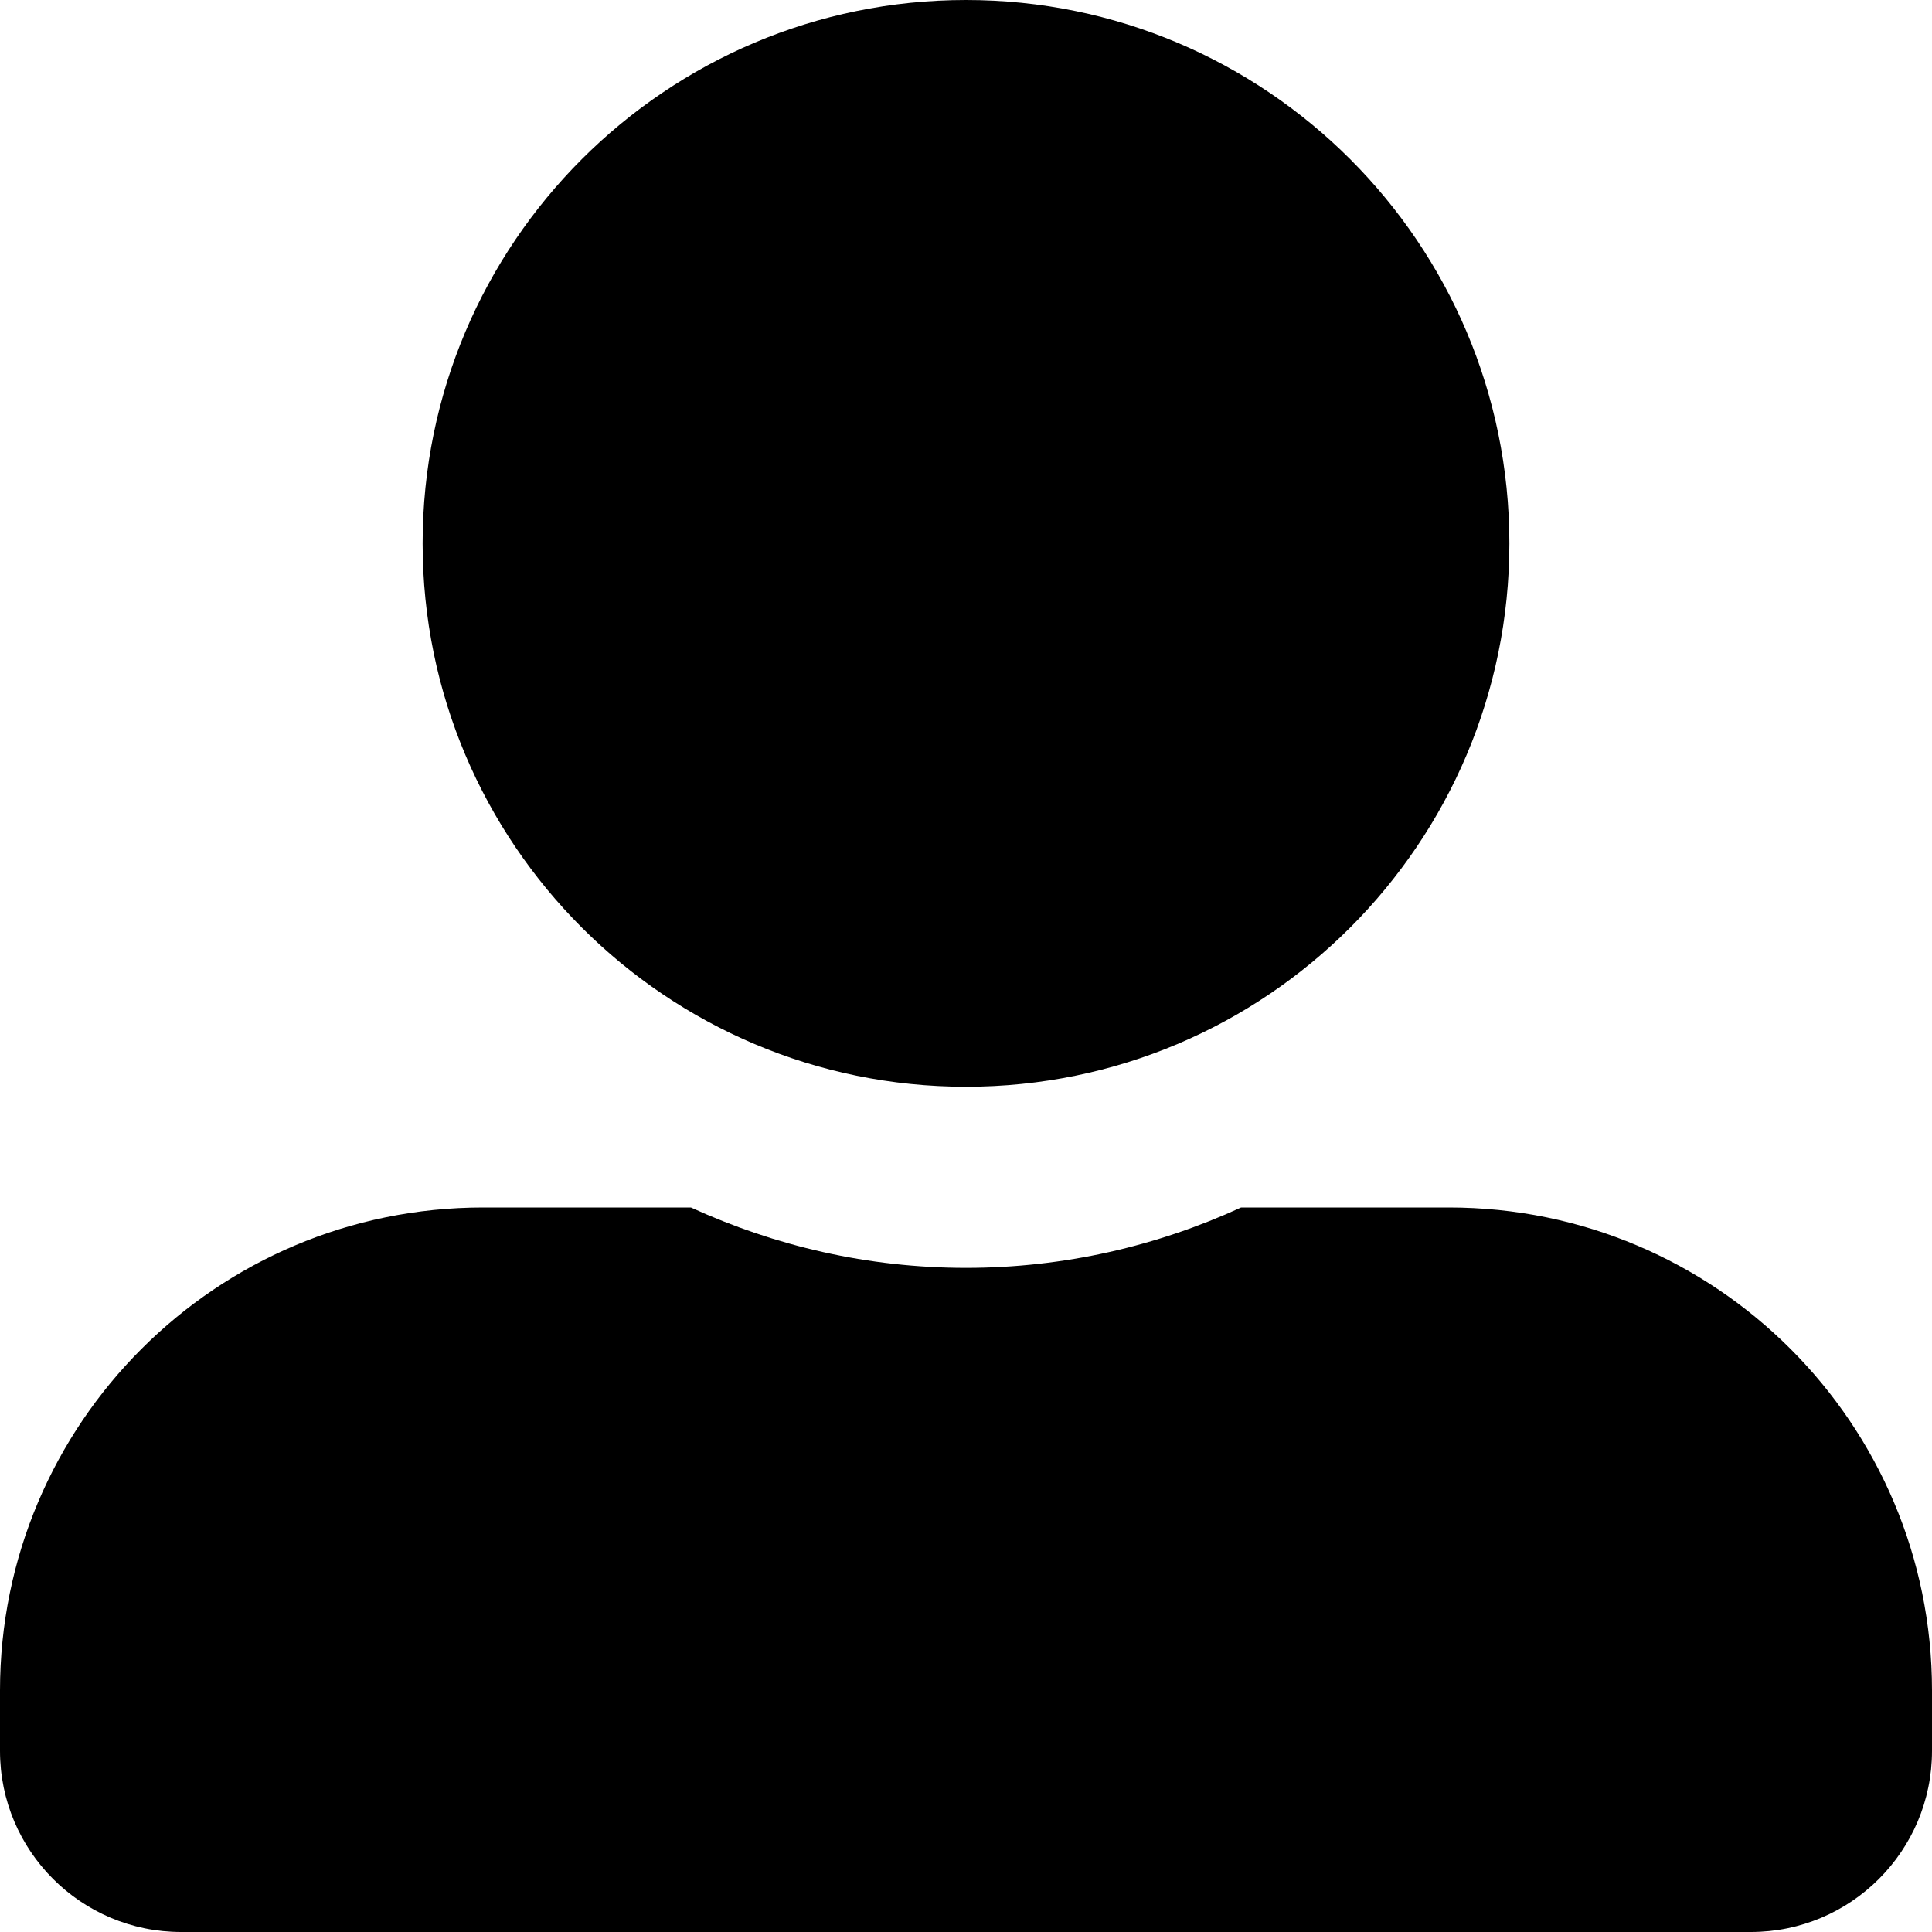<svg width="196" height="196" viewBox="0 0 196 196" fill="none" xmlns="http://www.w3.org/2000/svg">
<g clip-path="url(#clip0_188_2)">
<path d="M98 110.25C128.434 110.25 153.125 85.559 153.125 55.125C153.125 24.691 128.434 0 98 0C67.566 0 42.875 24.691 42.875 55.125C42.875 85.559 67.566 110.25 98 110.25ZM147 122.5H125.907C117.409 126.405 107.953 128.625 98 128.625C88.047 128.625 78.63 126.405 70.093 122.5H49C21.935 122.5 0 144.435 0 171.5V177.625C0 187.77 8.23 196 18.375 196H177.625C187.77 196 196 187.77 196 177.625V171.5C196 144.435 174.065 122.5 147 122.5Z" fill="black"/>
</g>
<defs>
<clipPath id="clip0_188_2">
<rect width="196" height="196" fill="white"/>
</clipPath>
</defs>
</svg>
